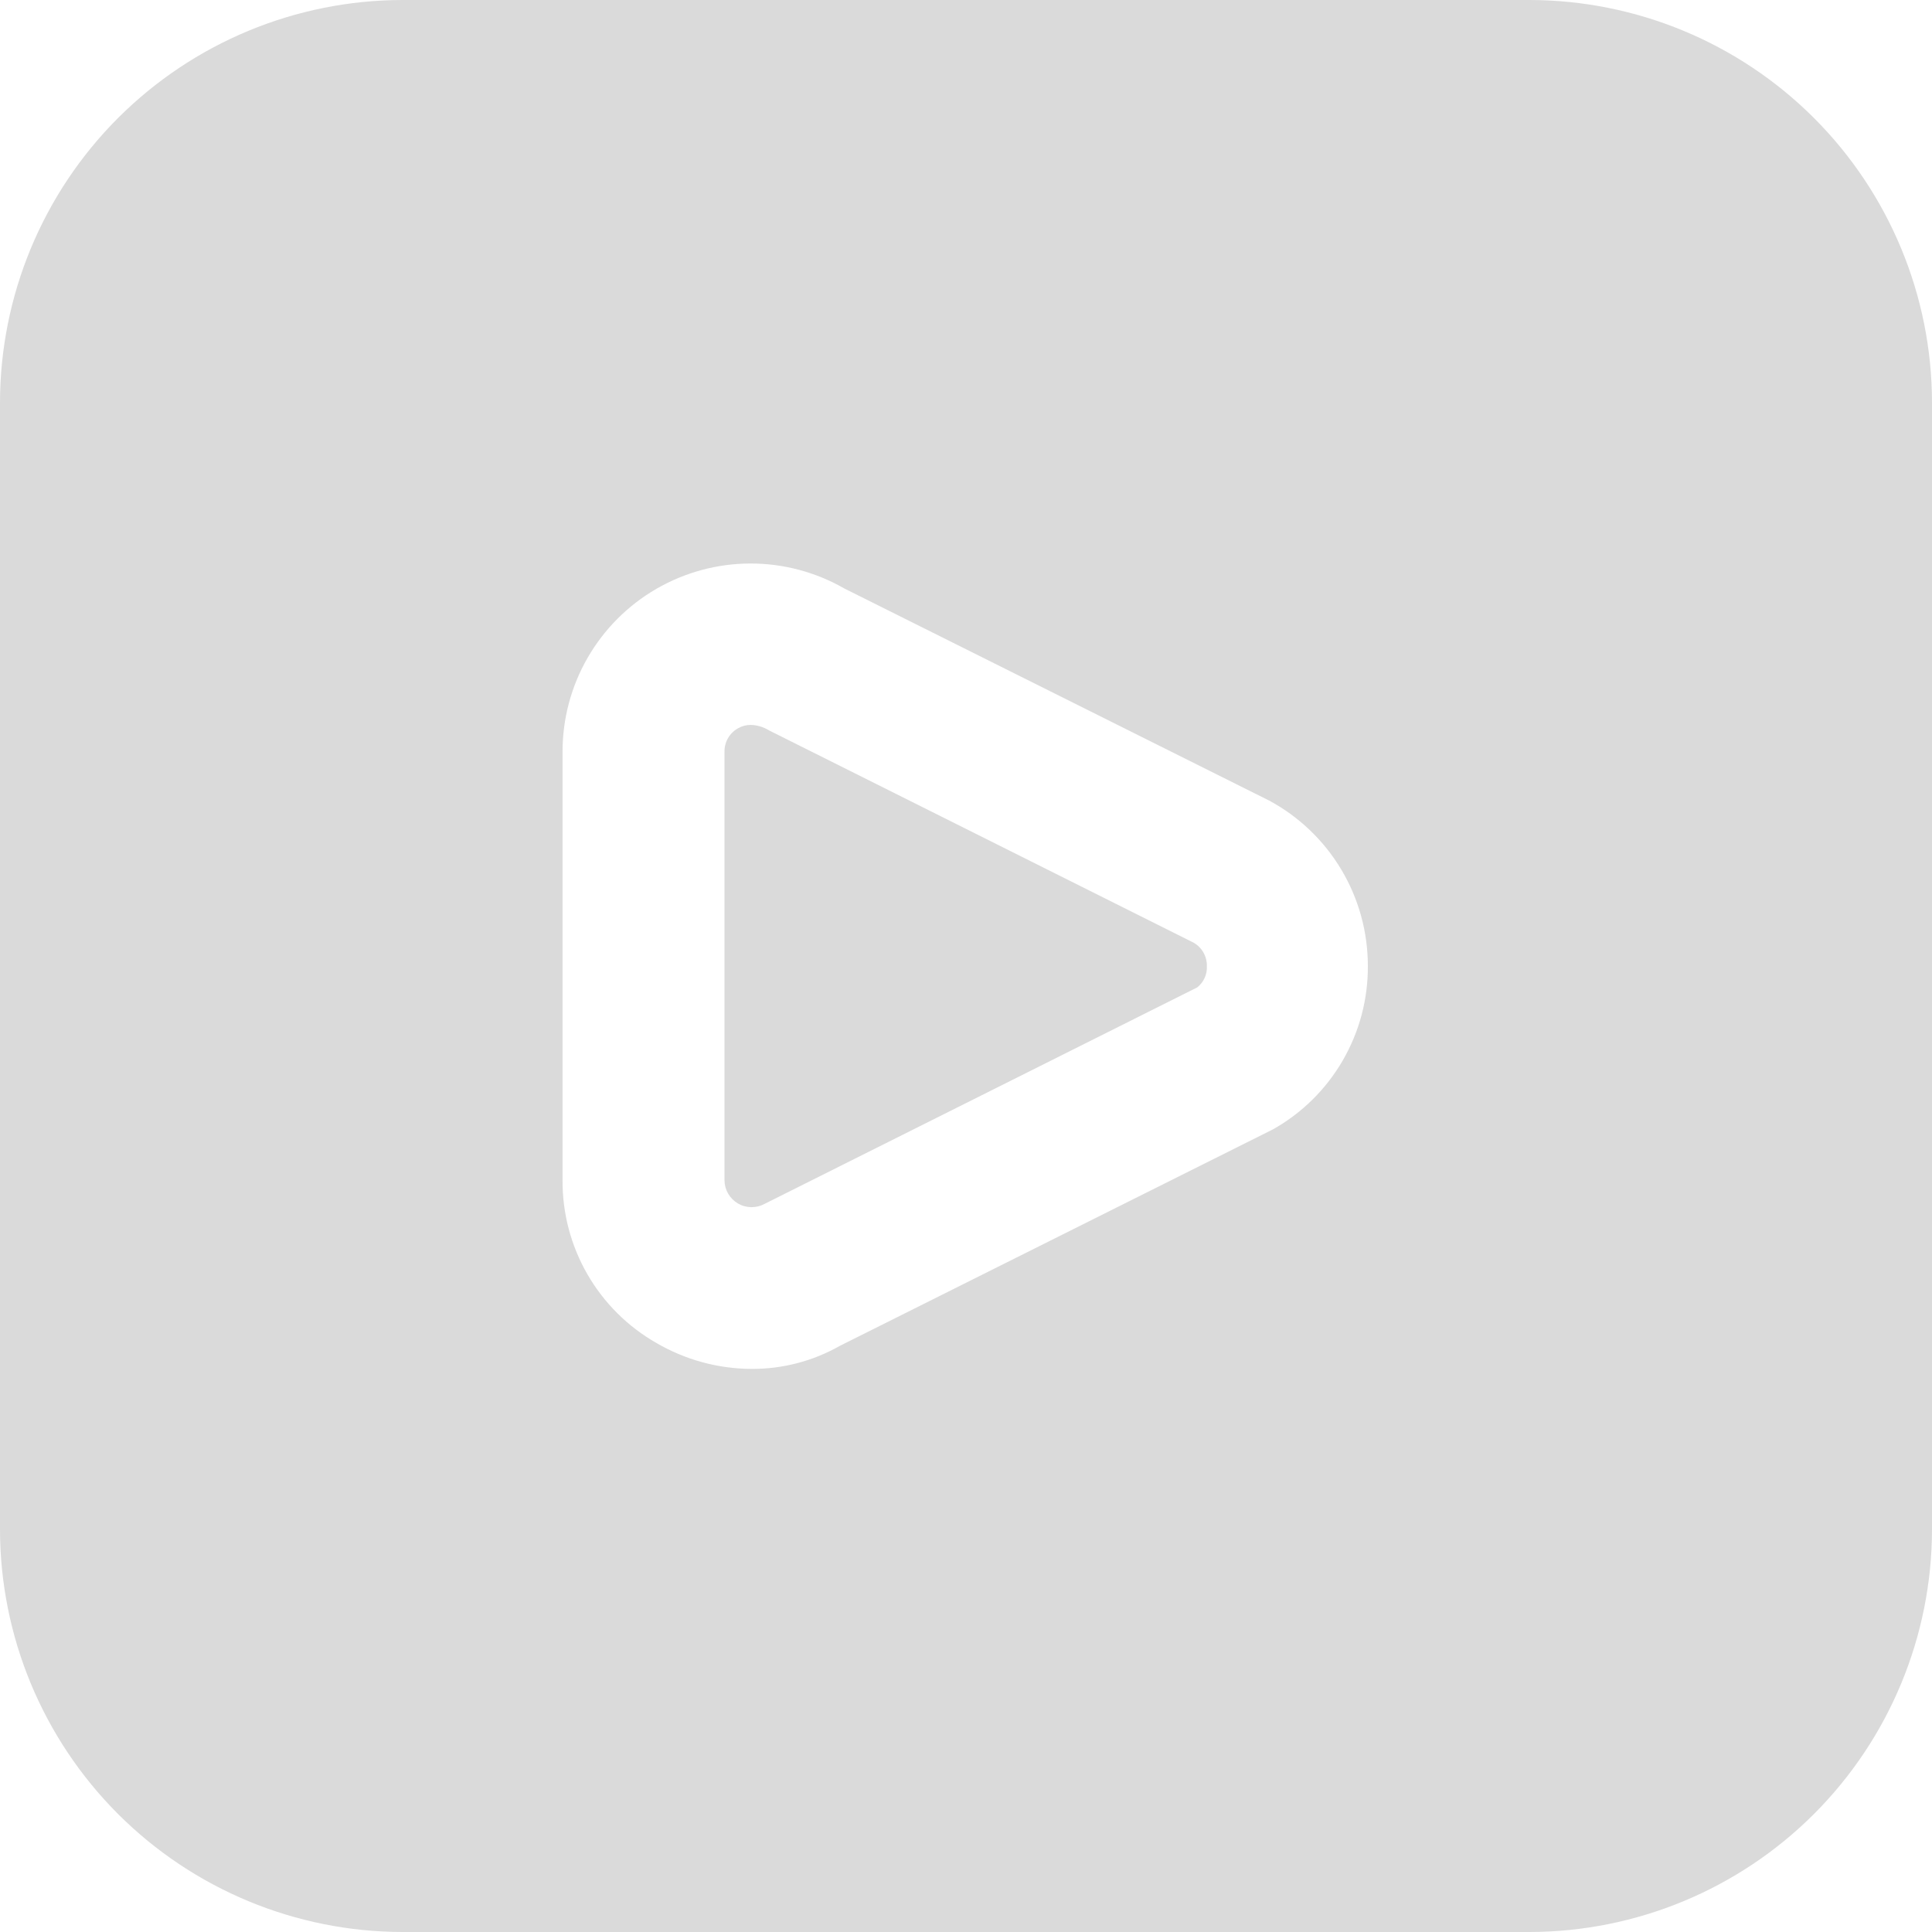 <svg width="70" height="70" viewBox="0 0 70 70" fill="none" xmlns="http://www.w3.org/2000/svg">
<path d="M43.234 34.148C43.386 34.232 43.513 34.355 43.599 34.505C43.686 34.655 43.73 34.827 43.727 35C43.736 35.148 43.708 35.296 43.647 35.431C43.586 35.566 43.493 35.684 43.377 35.776L27.708 43.616C27.559 43.698 27.391 43.74 27.221 43.738C27.05 43.736 26.883 43.69 26.736 43.604C26.589 43.517 26.467 43.394 26.381 43.247C26.296 43.099 26.251 42.932 26.25 42.761V27.239C26.247 27.066 26.291 26.895 26.377 26.745C26.463 26.595 26.589 26.471 26.74 26.387C26.879 26.307 27.037 26.265 27.198 26.265C27.433 26.271 27.662 26.34 27.863 26.463L43.234 34.148ZM70 14.583V55.417C69.995 59.283 68.457 62.99 65.724 65.724C62.99 68.457 59.283 69.995 55.417 70H14.583C10.717 69.995 7.01 68.457 4.276 65.724C1.543 62.99 0.005 59.283 0 55.417L0 14.583C0.005 10.717 1.543 7.01 4.276 4.276C7.01 1.543 10.717 0.005 14.583 0L55.417 0C59.283 0.005 62.99 1.543 65.724 4.276C68.457 7.01 69.995 10.717 70 14.583ZM49.56 35C49.561 33.771 49.229 32.565 48.599 31.509C47.97 30.454 47.066 29.589 45.984 29.006L30.59 21.321C29.553 20.726 28.378 20.414 27.183 20.417C25.987 20.42 24.814 20.737 23.779 21.336C22.745 21.936 21.887 22.797 21.29 23.833C20.694 24.869 20.381 26.043 20.382 27.239V42.761C20.375 43.956 20.685 45.132 21.282 46.168C21.878 47.203 22.739 48.062 23.777 48.656C24.827 49.269 26.02 49.594 27.236 49.598C28.361 49.603 29.467 49.312 30.444 48.755L46.124 40.918C47.173 40.328 48.044 39.468 48.648 38.427C49.252 37.386 49.567 36.203 49.56 35Z" fill="#DADADA"/>
</svg>
